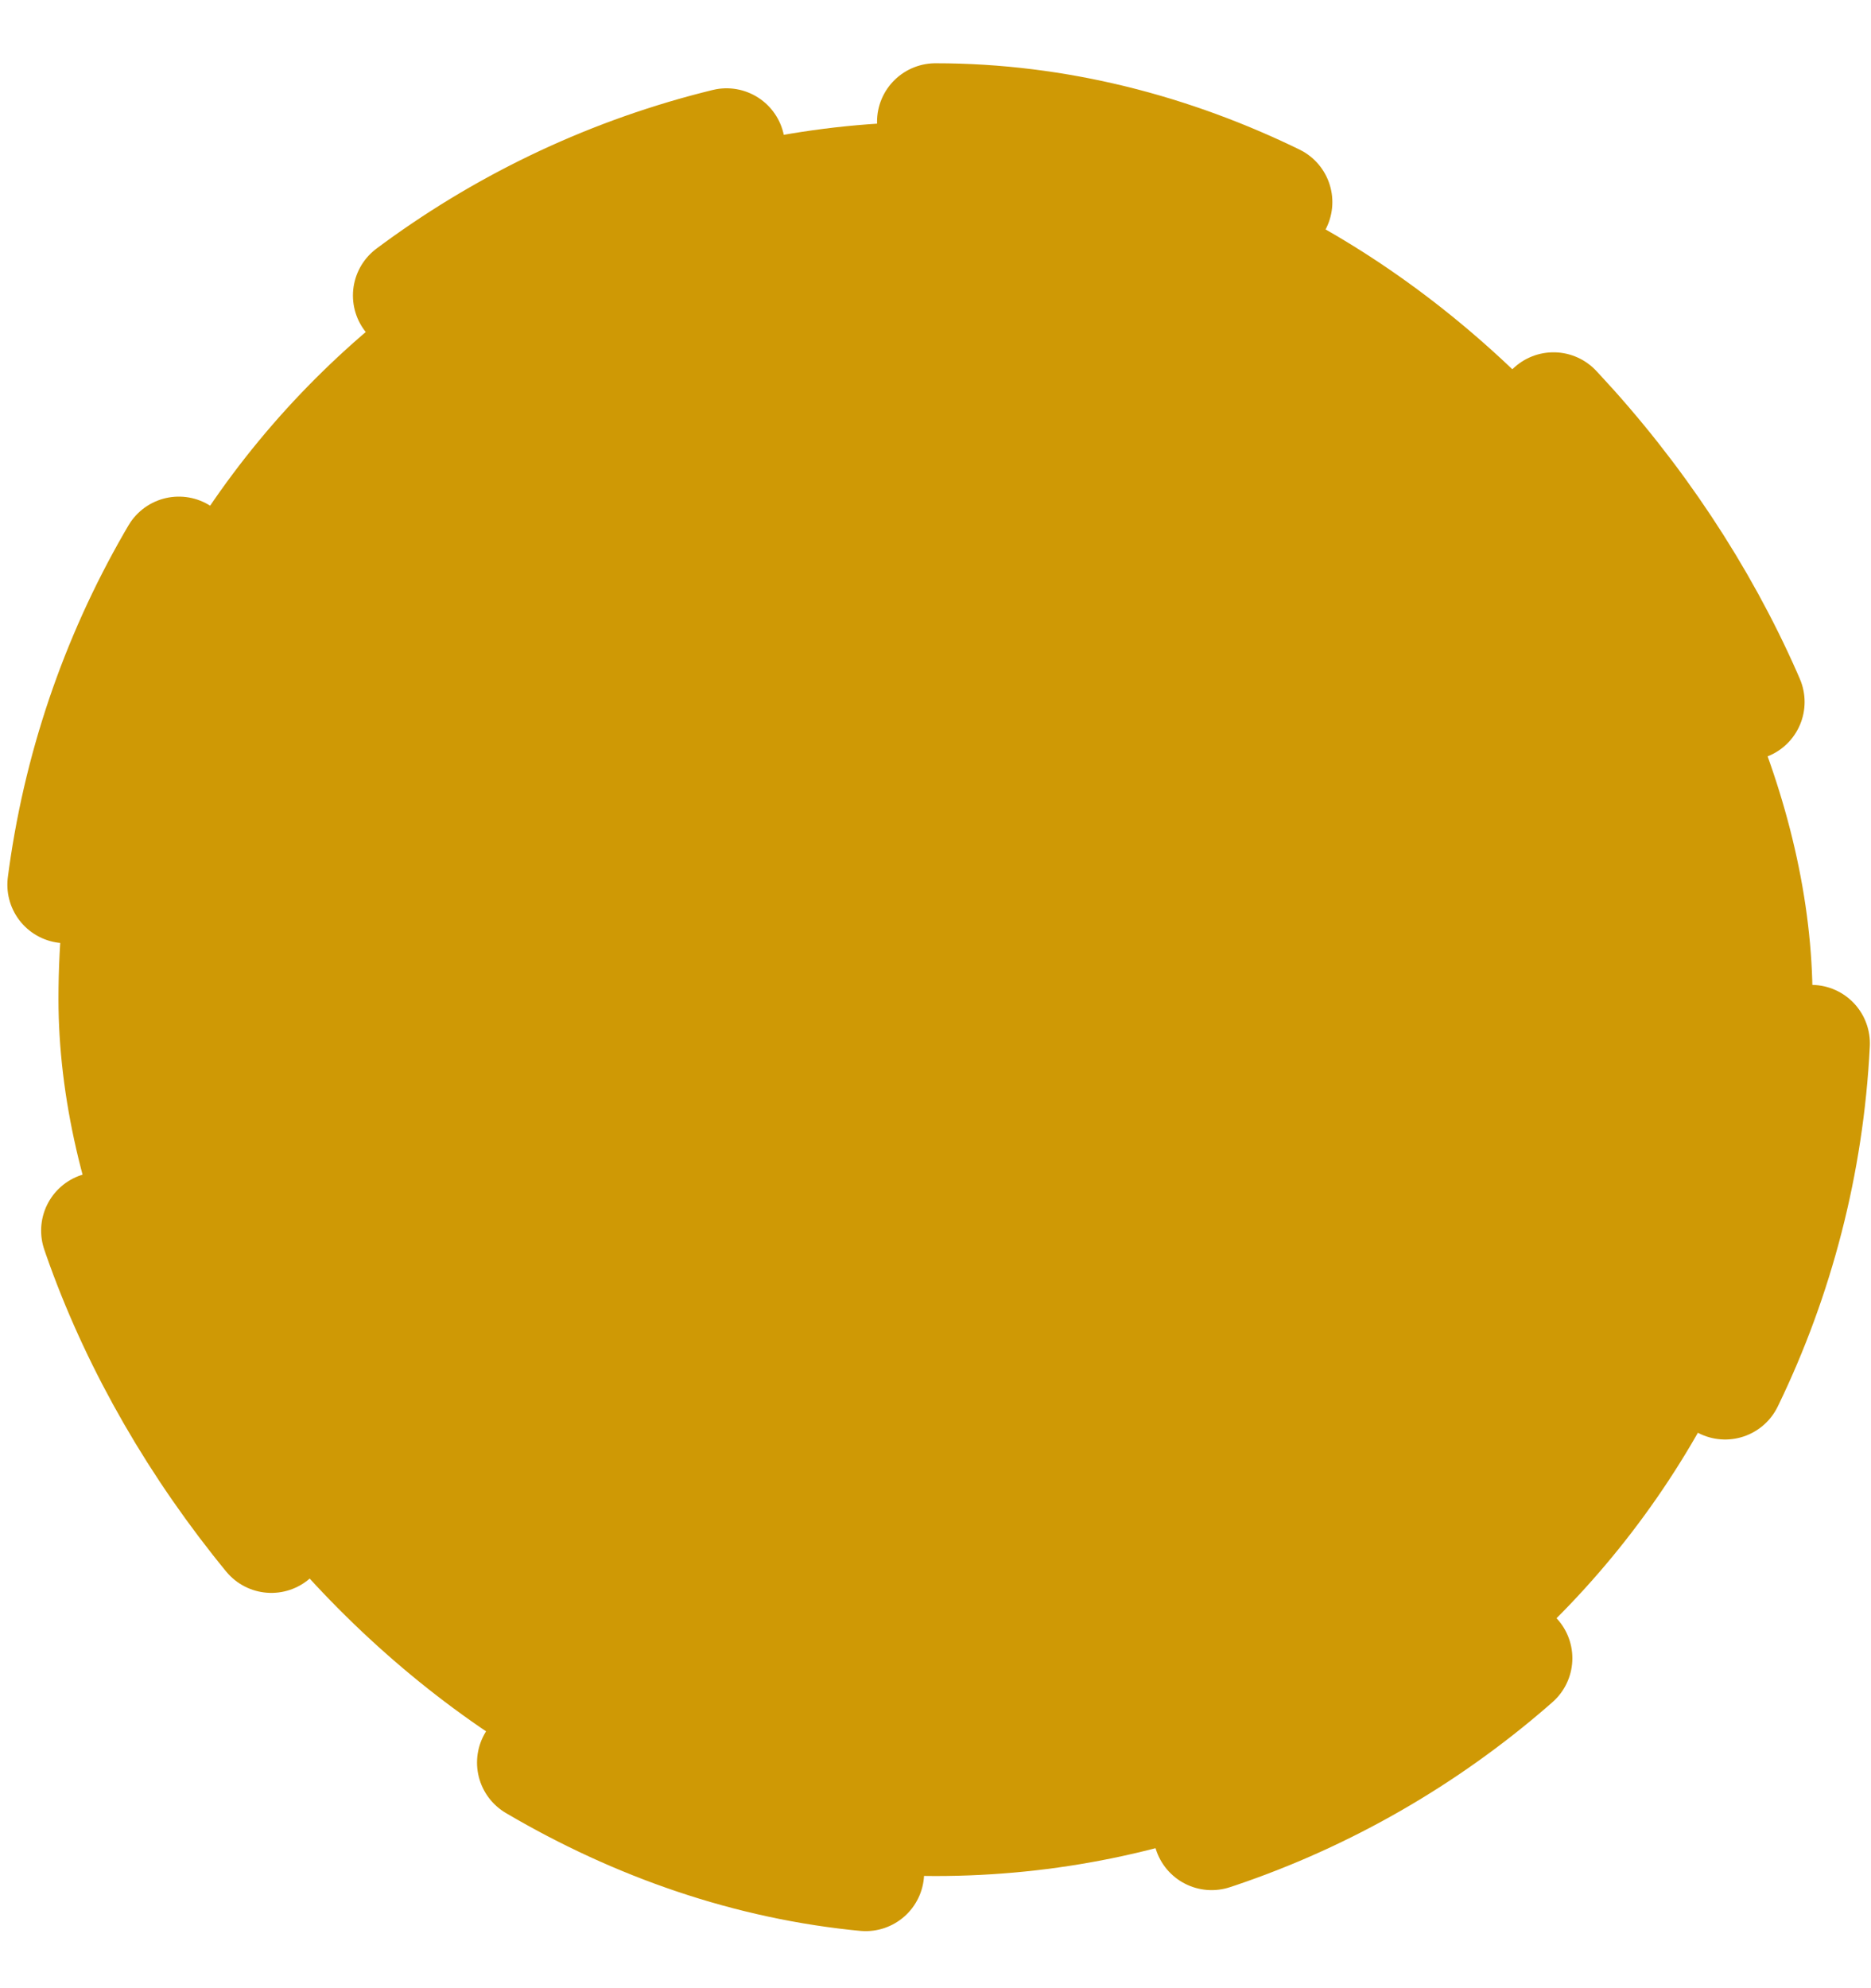 <svg width="16" height="17" viewBox="0 0 16 17" fill="none" xmlns="http://www.w3.org/2000/svg">
<rect x="0.5" y="1.041" width="15" height="15" rx="7.5" fill="#CF9905"/>
<rect x="0.5" y="1.041" width="15" height="15" rx="7.5" stroke="#CF9905" stroke-linecap="round" stroke-dasharray="3 3"/>
</svg>
